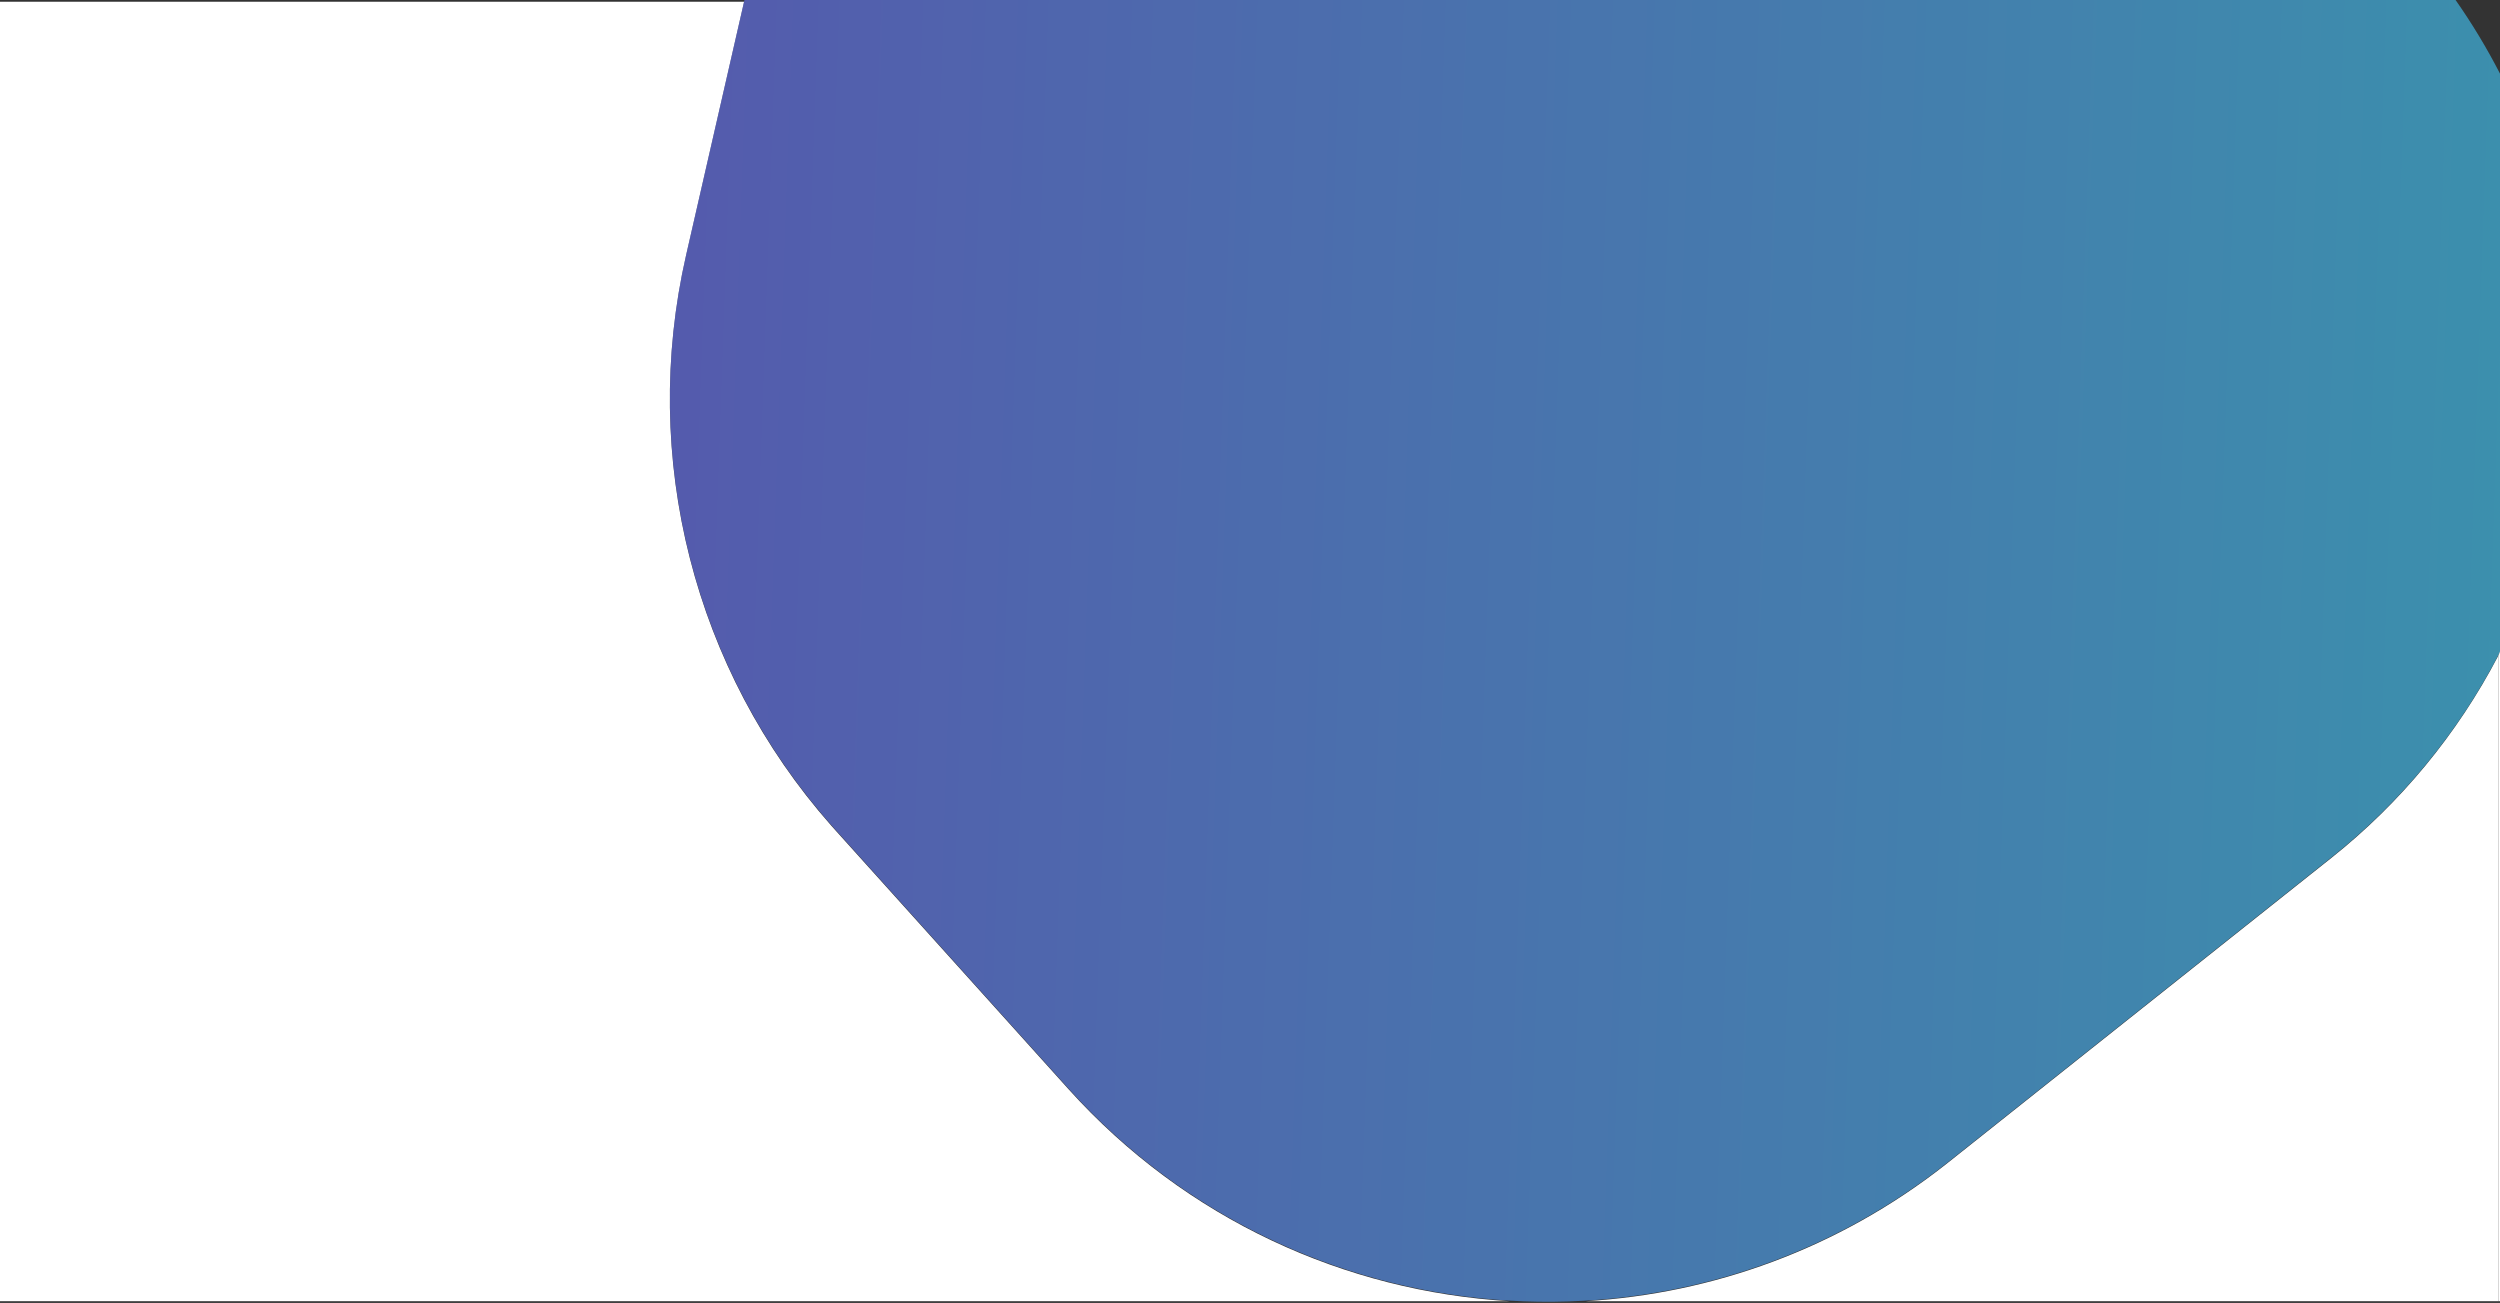 <?xml version="1.0" encoding="UTF-8"?>
<svg width="1441px" height="751px" viewBox="0 0 1441 751" version="1.1" xmlns="http://www.w3.org/2000/svg" xmlns:xlink="http://www.w3.org/1999/xlink">
    <rect x="0" y="0" width="1441" height="751" fill="#333333" stroke="none"/>
    <!-- Generator: Sketch 62 (91390) - https://sketch.com -->
    <title>landing_clipper</title>
    <desc>Created with Sketch.</desc>
    <defs>
        <linearGradient x1="0%" y1="-19.86%" x2="102%" y2="121.257%" id="linearGradient-1">
            <stop stop-color="#3CDBFF" offset="0%"></stop>
            <stop stop-color="#7169FF" offset="100%"></stop>
        </linearGradient>
        <linearGradient x1="0%" y1="3.293%" x2="102%" y2="97.641%" id="linearGradient-2">
            <stop stop-color="#3CDBFF" offset="0%"></stop>
            <stop stop-color="#7169FF" offset="100%"></stop>
        </linearGradient>
    </defs>
    <g id="Page-1" stroke="none" stroke-width="1" fill="none" fill-rule="evenodd">
        <g id="landing_clipper" transform="translate(0, -492)">
            <path d="M428.9,493 L395.461,639.119 C368.749,755.847 399.951,878.214 479.108,967.868 L481.522,970.574 L615.824,1119.732 C683.665,1195.077 775.734,1236.446 870.081,1242.009 L0,1242 L0,493 L428.9,493 Z M1440.002,869.995 L1440.002,1242 L914.023,1242.009 C987.141,1237.695 1059.588,1211.788 1121.202,1163.44 L1123.066,1161.969 L1343.793,986.519 C1383.768,954.743 1416.499,915.009 1440.002,869.995 Z" id="Shape" fill="#FFFFFF" fill-rule="nonzero"></path>
            <g id="Mask" opacity="0.601" transform="translate(924.515, 704.731) rotate(138) translate(-924.515, -704.731) translate(417.015, 214.231)" fill="url(#linearGradient-2)" fill-rule="nonzero">
                <path d="M384.232,0.756 L665.662,18.067 C861.609,30.12 1014.355,192.549 1014.355,388.866 L1014.355,589.578 C1014.355,710.533 955.47,823.915 856.523,893.483 L733.33,980.096 L0.364,320.134 C2.385,303.685 5.522,287.418 9.736,271.449 L232.798,23.714 C280.947,5.461 332.559,-2.422 384.232,0.756 Z" id="Combined-Shape"></path>
            </g>
            <polyline id="Path-3" fill="#FFFFFF" points="1440.002 869.995 1441 867.504 1441 1242.009 1440.002 1242.009"></polyline>
        </g>
    </g>
</svg>